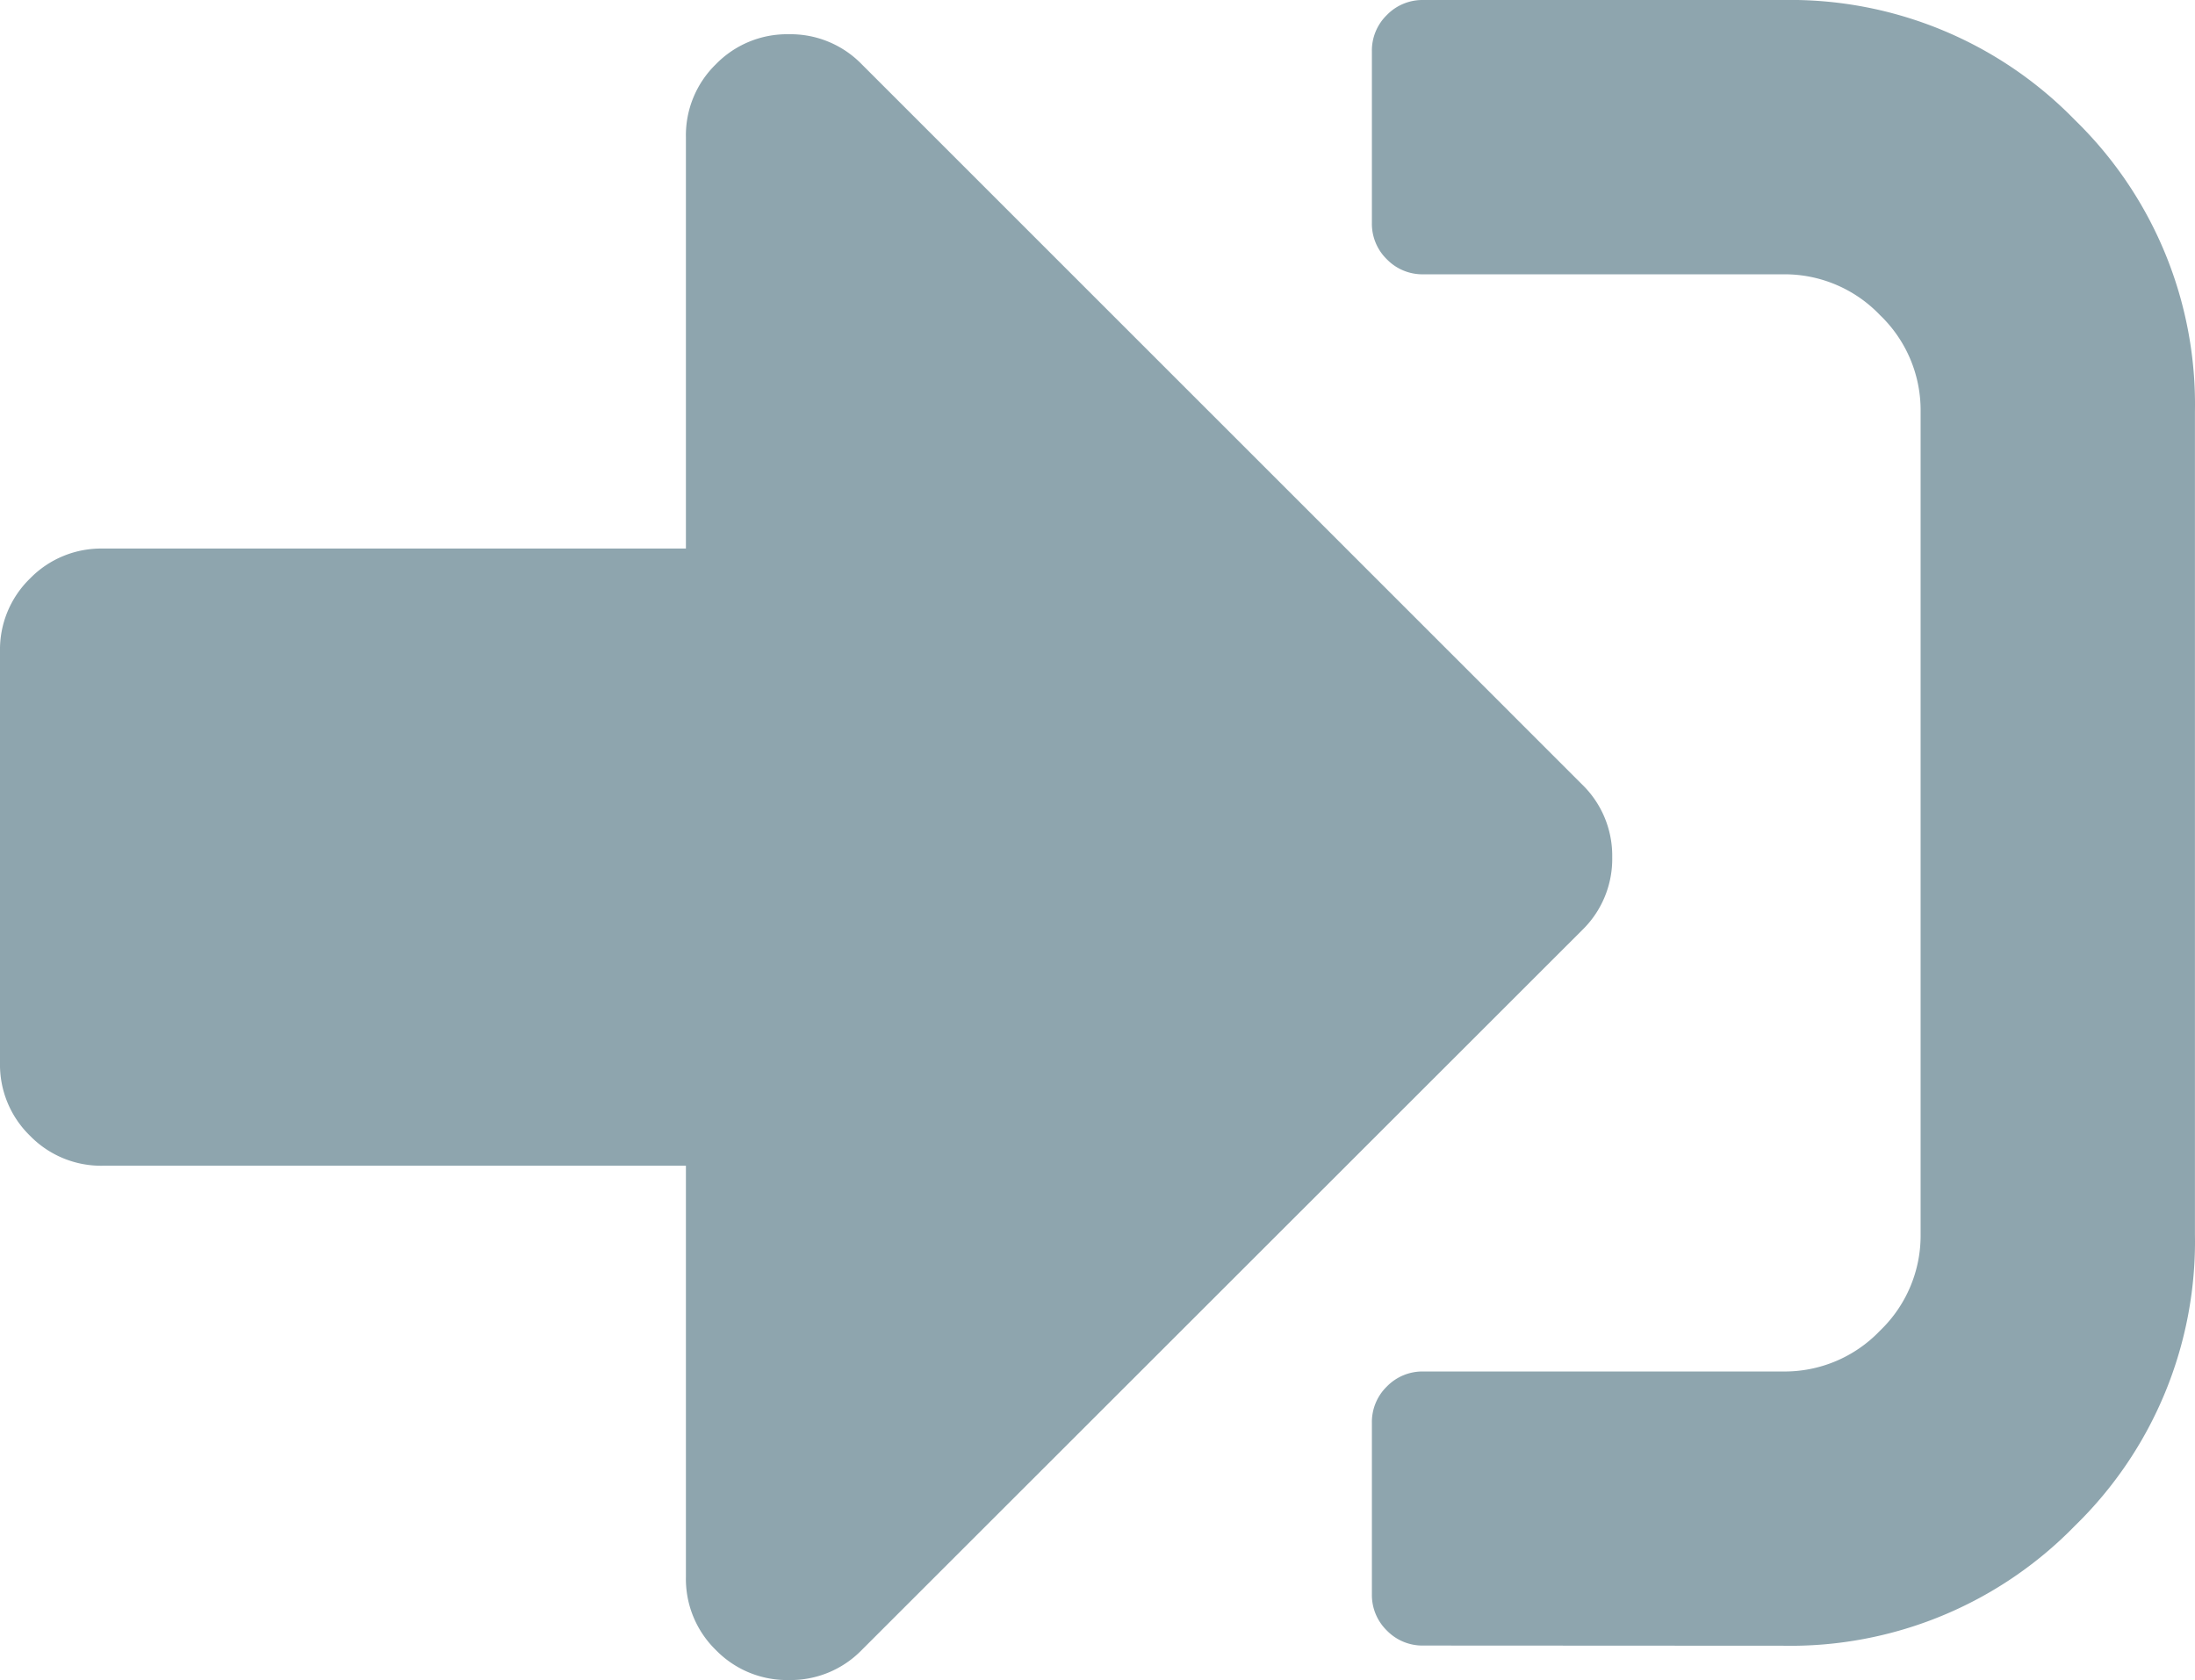 <svg id="login_icon" xmlns="http://www.w3.org/2000/svg" width="34.99" height="26.789" viewBox="0 0 34.99 26.789">
  <path id="Path_52" data-name="Path 52" d="M8.429-3.758a6.327,6.327,0,0,0,4.647-1.913,6.327,6.327,0,0,0,1.913-4.647V-23.439a6.327,6.327,0,0,0-1.913-4.647A6.327,6.327,0,0,0,8.429-30H2.689a.791.791,0,0,0-.581.239.791.791,0,0,0-.239.581v2.734a.791.791,0,0,0,.239.581.791.791,0,0,0,.581.239h5.74a2.1,2.1,0,0,1,1.538.649,2.1,2.1,0,0,1,.649,1.538v13.121a2.1,2.1,0,0,1-.649,1.538,2.1,2.1,0,0,1-1.538.649H2.689a.791.791,0,0,0-.581.239.791.791,0,0,0-.239.581v2.734A.791.791,0,0,0,2.108-4a.791.791,0,0,0,.581.239ZM5.217-17.494A1.582,1.582,0,0,1,5.7-16.332a1.582,1.582,0,0,1-.478,1.162L-6.264-3.689a1.582,1.582,0,0,1-1.162.478,1.582,1.582,0,0,1-1.162-.478,1.582,1.582,0,0,1-.478-1.162v-6.561H-18.36a1.582,1.582,0,0,1-1.162-.478A1.582,1.582,0,0,1-20-13.052v-6.561a1.582,1.582,0,0,1,.478-1.162,1.582,1.582,0,0,1,1.162-.478h9.294v-6.561a1.582,1.582,0,0,1,.478-1.162,1.582,1.582,0,0,1,1.162-.478,1.582,1.582,0,0,1,1.162.478Z" transform="translate(20 30)" fill="#8ea5ae"/>
</svg>
